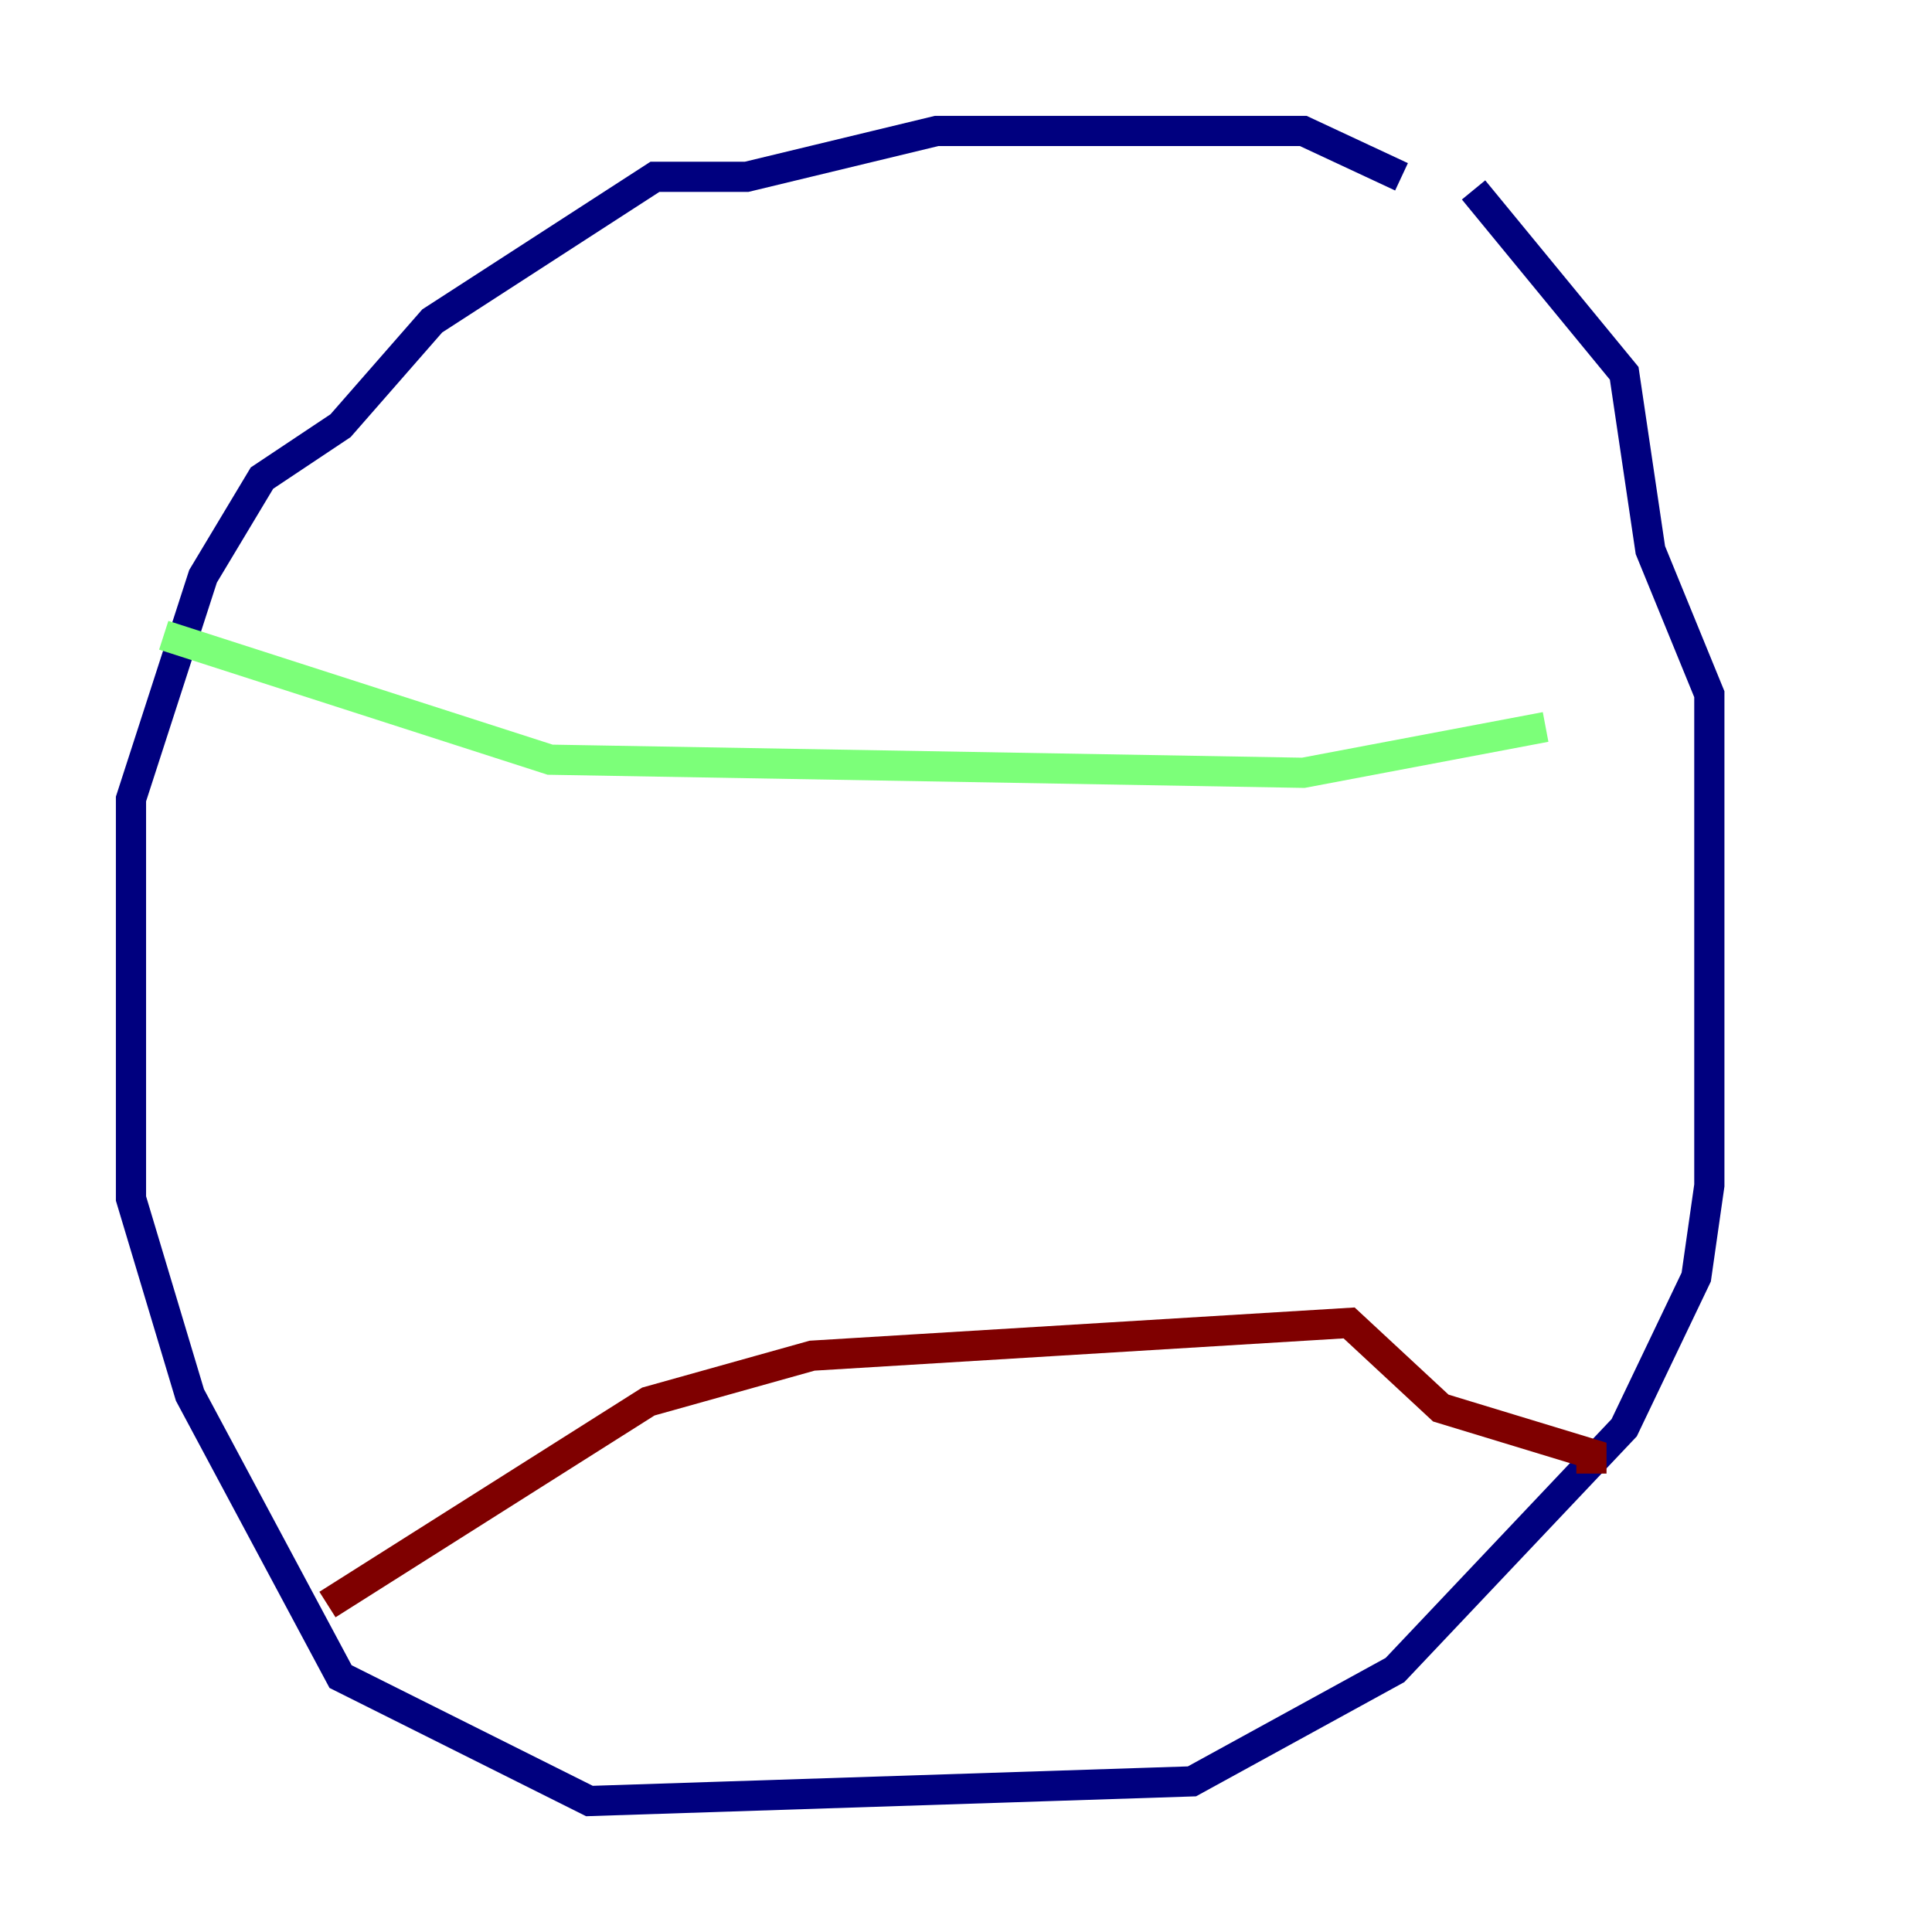 <?xml version="1.0" encoding="utf-8" ?>
<svg baseProfile="tiny" height="128" version="1.2" viewBox="0,0,128,128" width="128" xmlns="http://www.w3.org/2000/svg" xmlns:ev="http://www.w3.org/2001/xml-events" xmlns:xlink="http://www.w3.org/1999/xlink"><defs /><polyline fill="none" points="92.854,11.715 86.346,8.678 62.047,8.678 49.464,11.715 43.39,11.715 28.637,21.261 22.563,28.203 17.356,31.675 13.451,38.183 8.678,52.936 8.678,79.403 12.583,92.42 22.563,111.078 39.051,119.322 78.969,118.02 92.42,110.644 107.607,94.59 112.38,84.61 113.248,78.536 113.248,45.993 109.342,36.447 107.607,24.732 97.627,12.583" stroke="#00007f" stroke-width="2" /><polyline fill="none" points="10.848,42.088 36.447,50.332 86.346,51.2 102.4,48.163" stroke="#7cff79" stroke-width="2" /><polyline fill="none" points="21.695,106.305 42.956,92.854 53.803,89.817 89.383,87.647 95.458,93.288 105.437,96.325 105.437,97.627" stroke="#7f0000" stroke-width="2" /></svg>